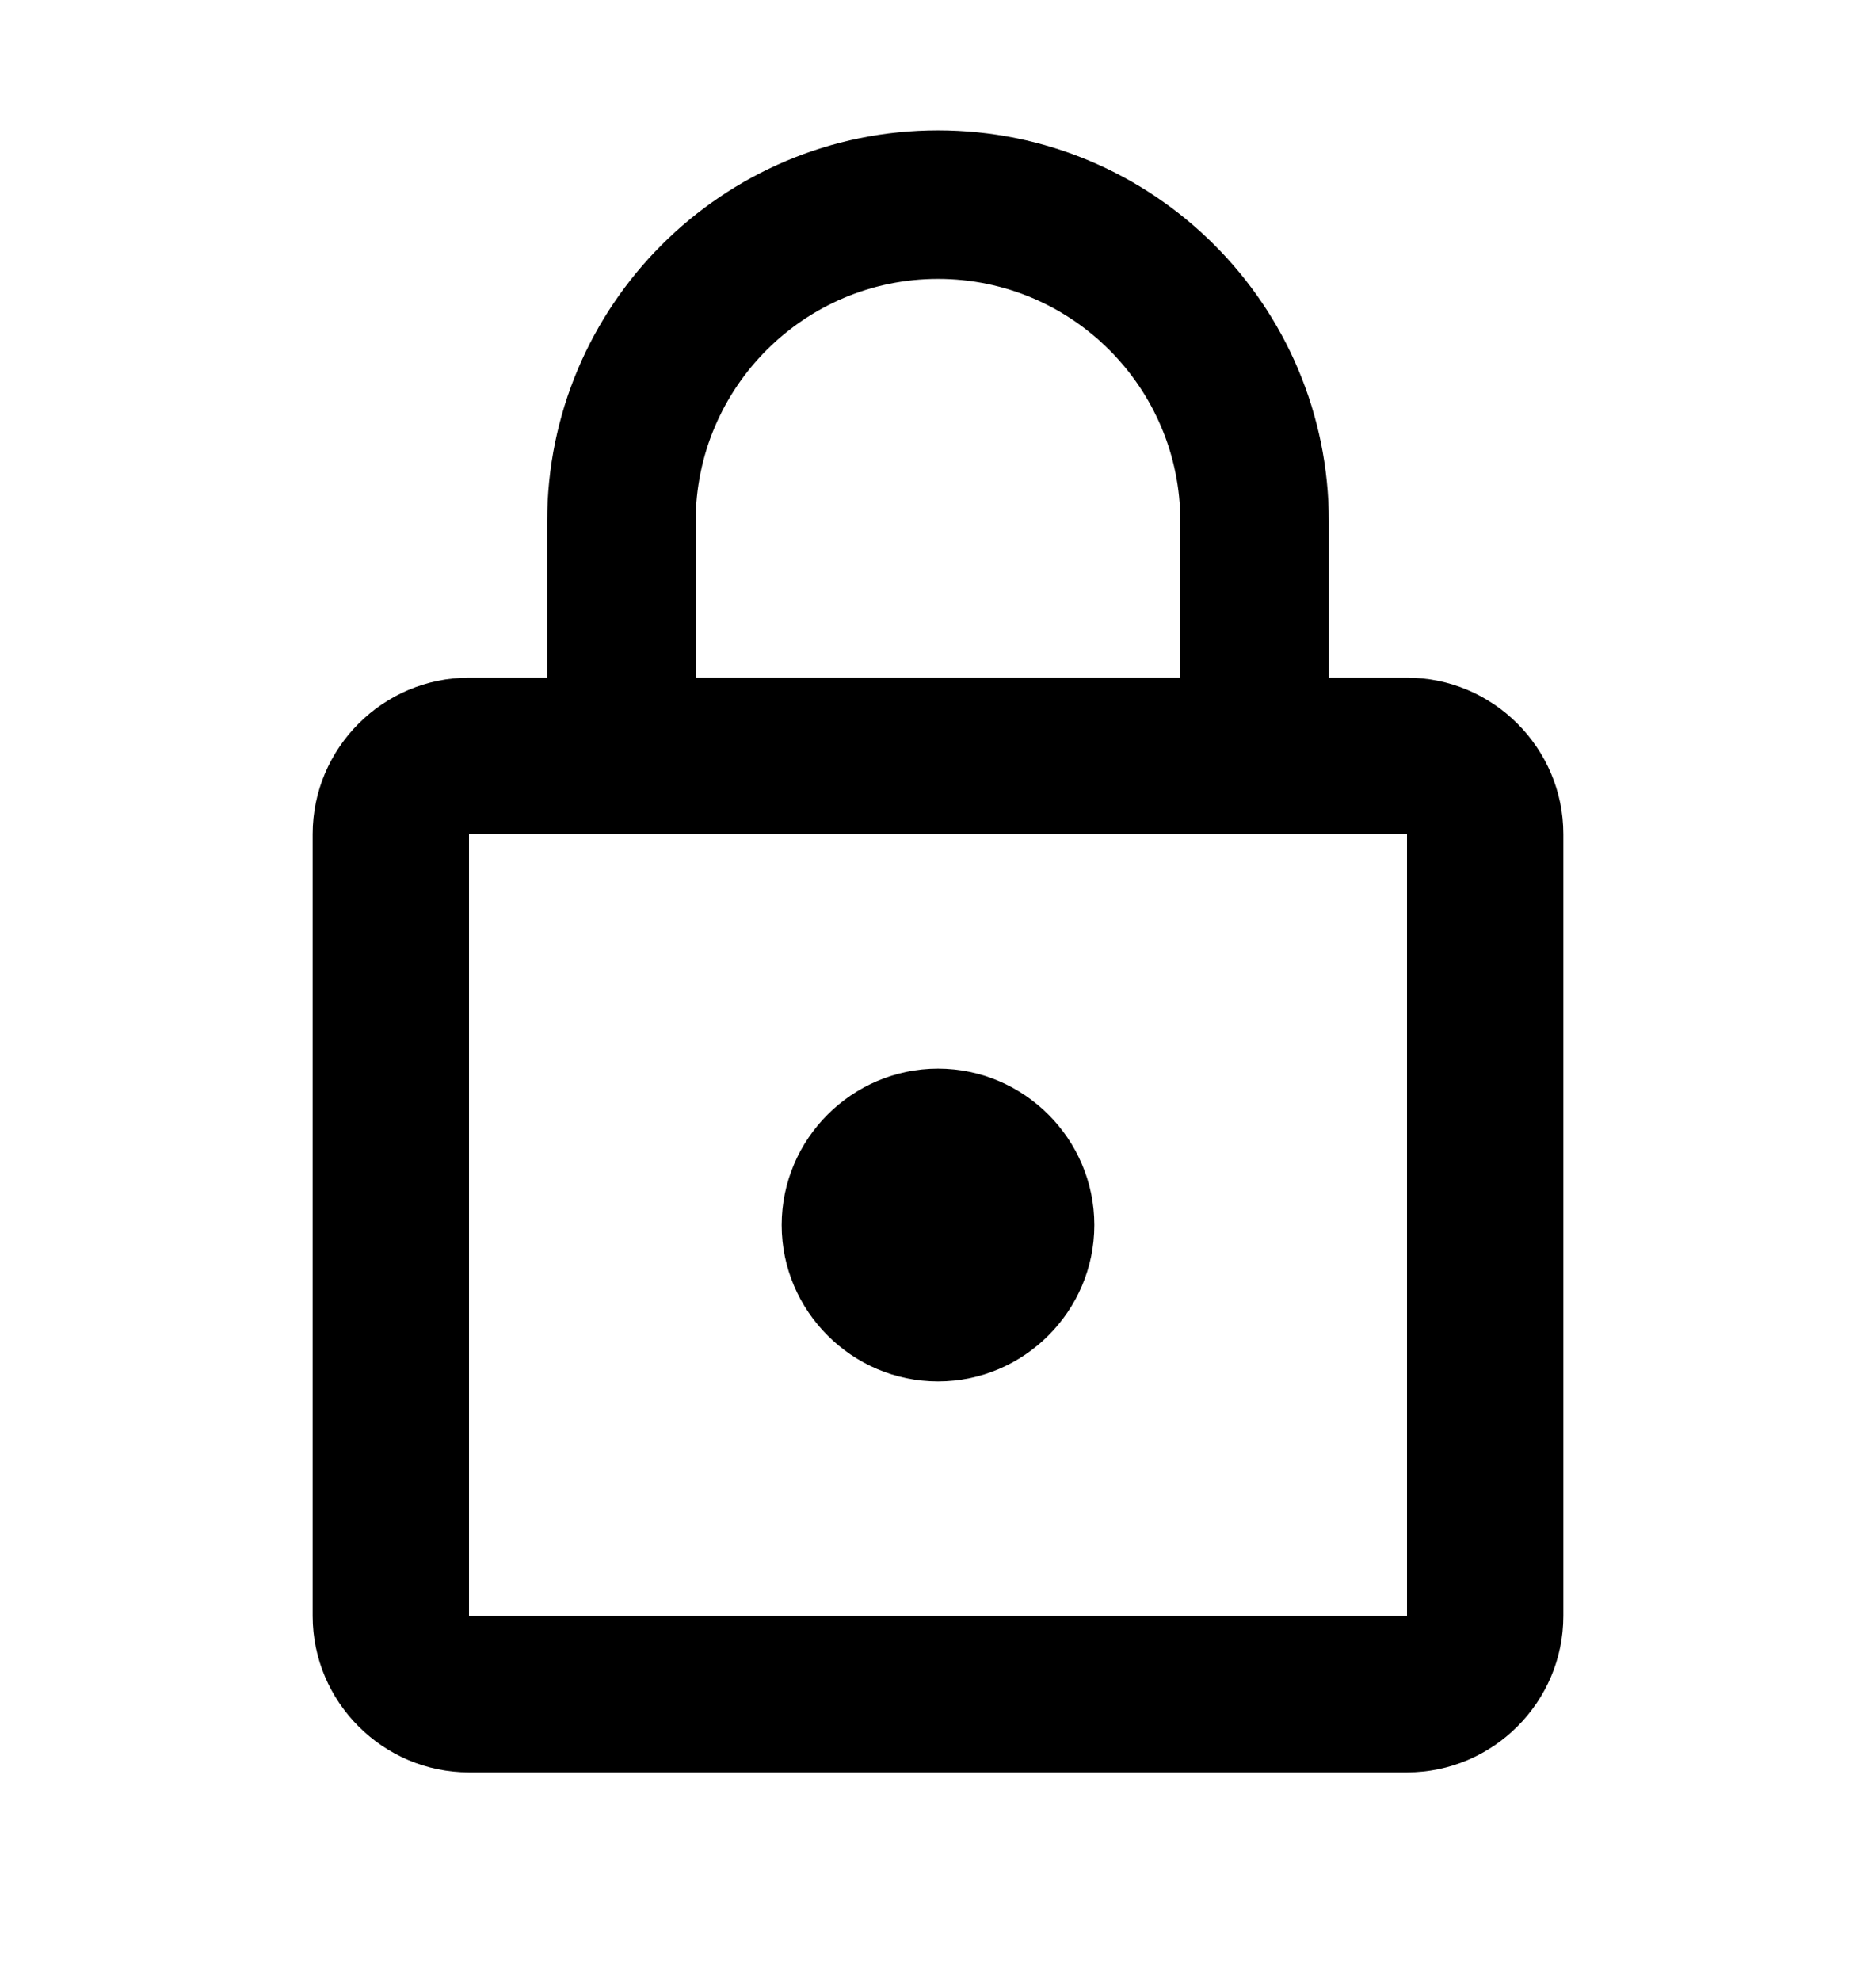 <svg width="18" height="19" viewBox="0 0 18 19" fill="none" xmlns="http://www.w3.org/2000/svg">
<g clip-path="url(#clip0_361_191)">
<path d="M9 13.25C9.825 13.25 10.5 12.575 10.5 11.75C10.5 10.925 9.825 10.25 9 10.25C8.175 10.25 7.5 10.925 7.5 11.75C7.5 12.575 8.175 13.25 9 13.25ZM13.5 6.5H12.75V5C12.75 2.93 11.07 1.25 9 1.25C6.93 1.25 5.25 2.93 5.25 5V6.5H4.5C3.675 6.5 3 7.175 3 8V15.5C3 16.325 3.675 17 4.5 17H13.5C14.325 17 15 16.325 15 15.5V8C15 7.175 14.325 6.5 13.5 6.5ZM6.675 5C6.675 3.717 7.718 2.675 9 2.675C10.283 2.675 11.325 3.717 11.325 5V6.5H6.675V5ZM13.5 15.5H4.5V8H13.5V15.5Z" fill="black"/>
</g>
<defs>
<clipPath id="clip0_361_191">
<rect width="18" height="18" fill="white" transform="translate(0 0.5)"/>
</clipPath>
</defs>
</svg>
